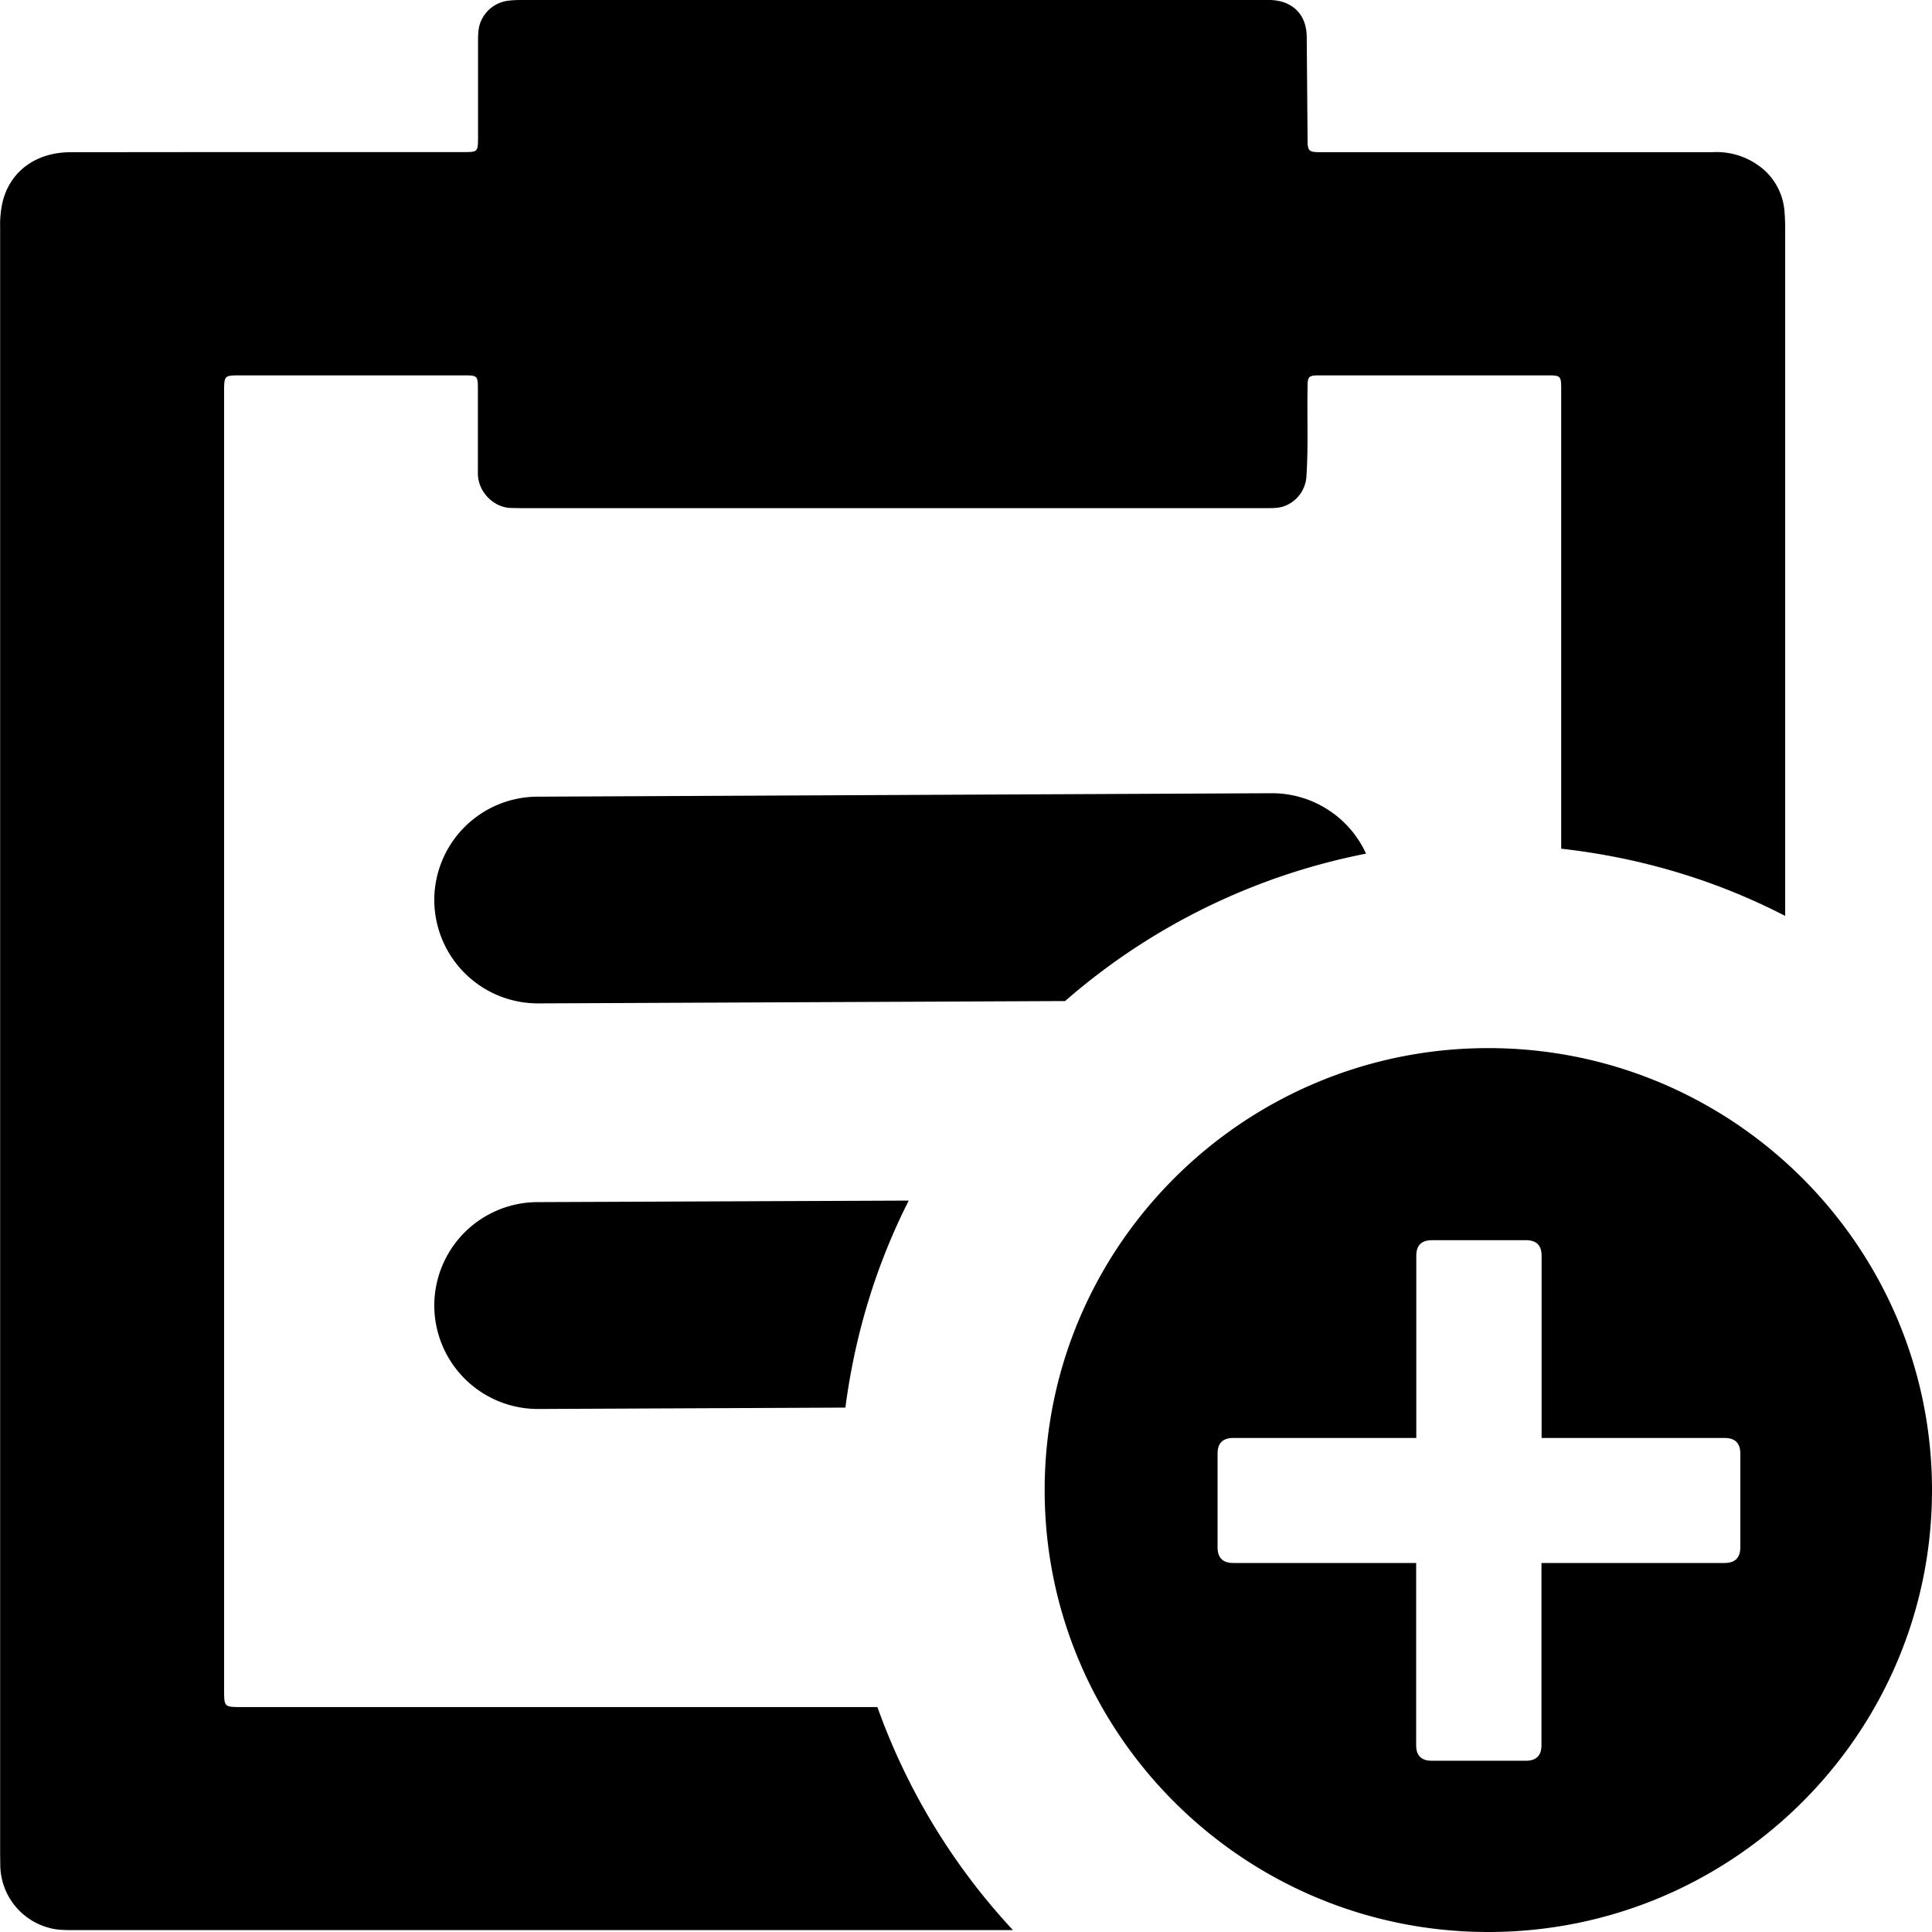 <svg data-tags="Brief,Builder" xmlns="http://www.w3.org/2000/svg" viewBox="0 0 14 14"><path d="M10.785 7.595c-1.773 0-3.215 1.437-3.215 3.203S9.012 14 10.785 14 14 12.564 14 10.798s-1.442-3.203-3.215-3.203zm1.826 3.617c0 .076-.038.114-.114.114H11.17v1.32c0 .075-.037.113-.113.113h-.682c-.076 0-.113-.038-.113-.113v-1.32H8.937c-.076 0-.114-.038-.114-.114v-.679c0-.075.038-.113.114-.113h1.326V9.1c0-.075.037-.113.113-.113h.682c.076 0 .113.038.113.113v1.32h1.326c.076 0 .114.038.114.113v.68zM6.585 8.7l-2.689.011a.75.75 0 0 0-.749.754.751.751 0 0 0 .753.745h.003l2.223-.01c.07-.535.225-1.038.459-1.5zm3.314-2.514a.75.75 0 0 0-.68-.438h-.004l-5.319.025a.75.75 0 0 0-.749.753.751.751 0 0 0 .753.745h.003l3.815-.017a4.688 4.688 0 0 1 2.18-1.068z"/><path d="M6.357 12.37H1.751c-.126 0-.127 0-.127-.127V2.842c0-.122 0-.122.121-.122h1.612c.104 0 .106.002.106.103v.608c0 .13.111.247.24.25l.063.001h5.4c.048 0 .095.002.14-.014a.246.246 0 0 0 .161-.218c.014-.212.004-.424.008-.636 0-.088.005-.094.092-.094h1.646c.097 0 .1.004.1.103V6.15c.58.065 1.125.23 1.623.487V1.67c0-.047-.001-.094-.005-.14a.449.449 0 0 0-.146-.297.521.521 0 0 0-.38-.13h-2.81c-.12 0-.12 0-.12-.117L9.469.265C9.467.105 9.367.006 9.207 0H3.8c-.036 0-.072 0-.107.004a.248.248 0 0 0-.199.131c-.031.056-.03.116-.03.176v.693c-.001.095-.004.098-.099.098H1.63l-1.12.001c-.249.001-.434.137-.49.355a.745.745 0 0 0-.019.19v11.784l.001.079a.475.475 0 0 0 .347.457c.069.021.141.018.213.018H7.34a4.682 4.682 0 0 1-.982-1.616z"/></svg>
